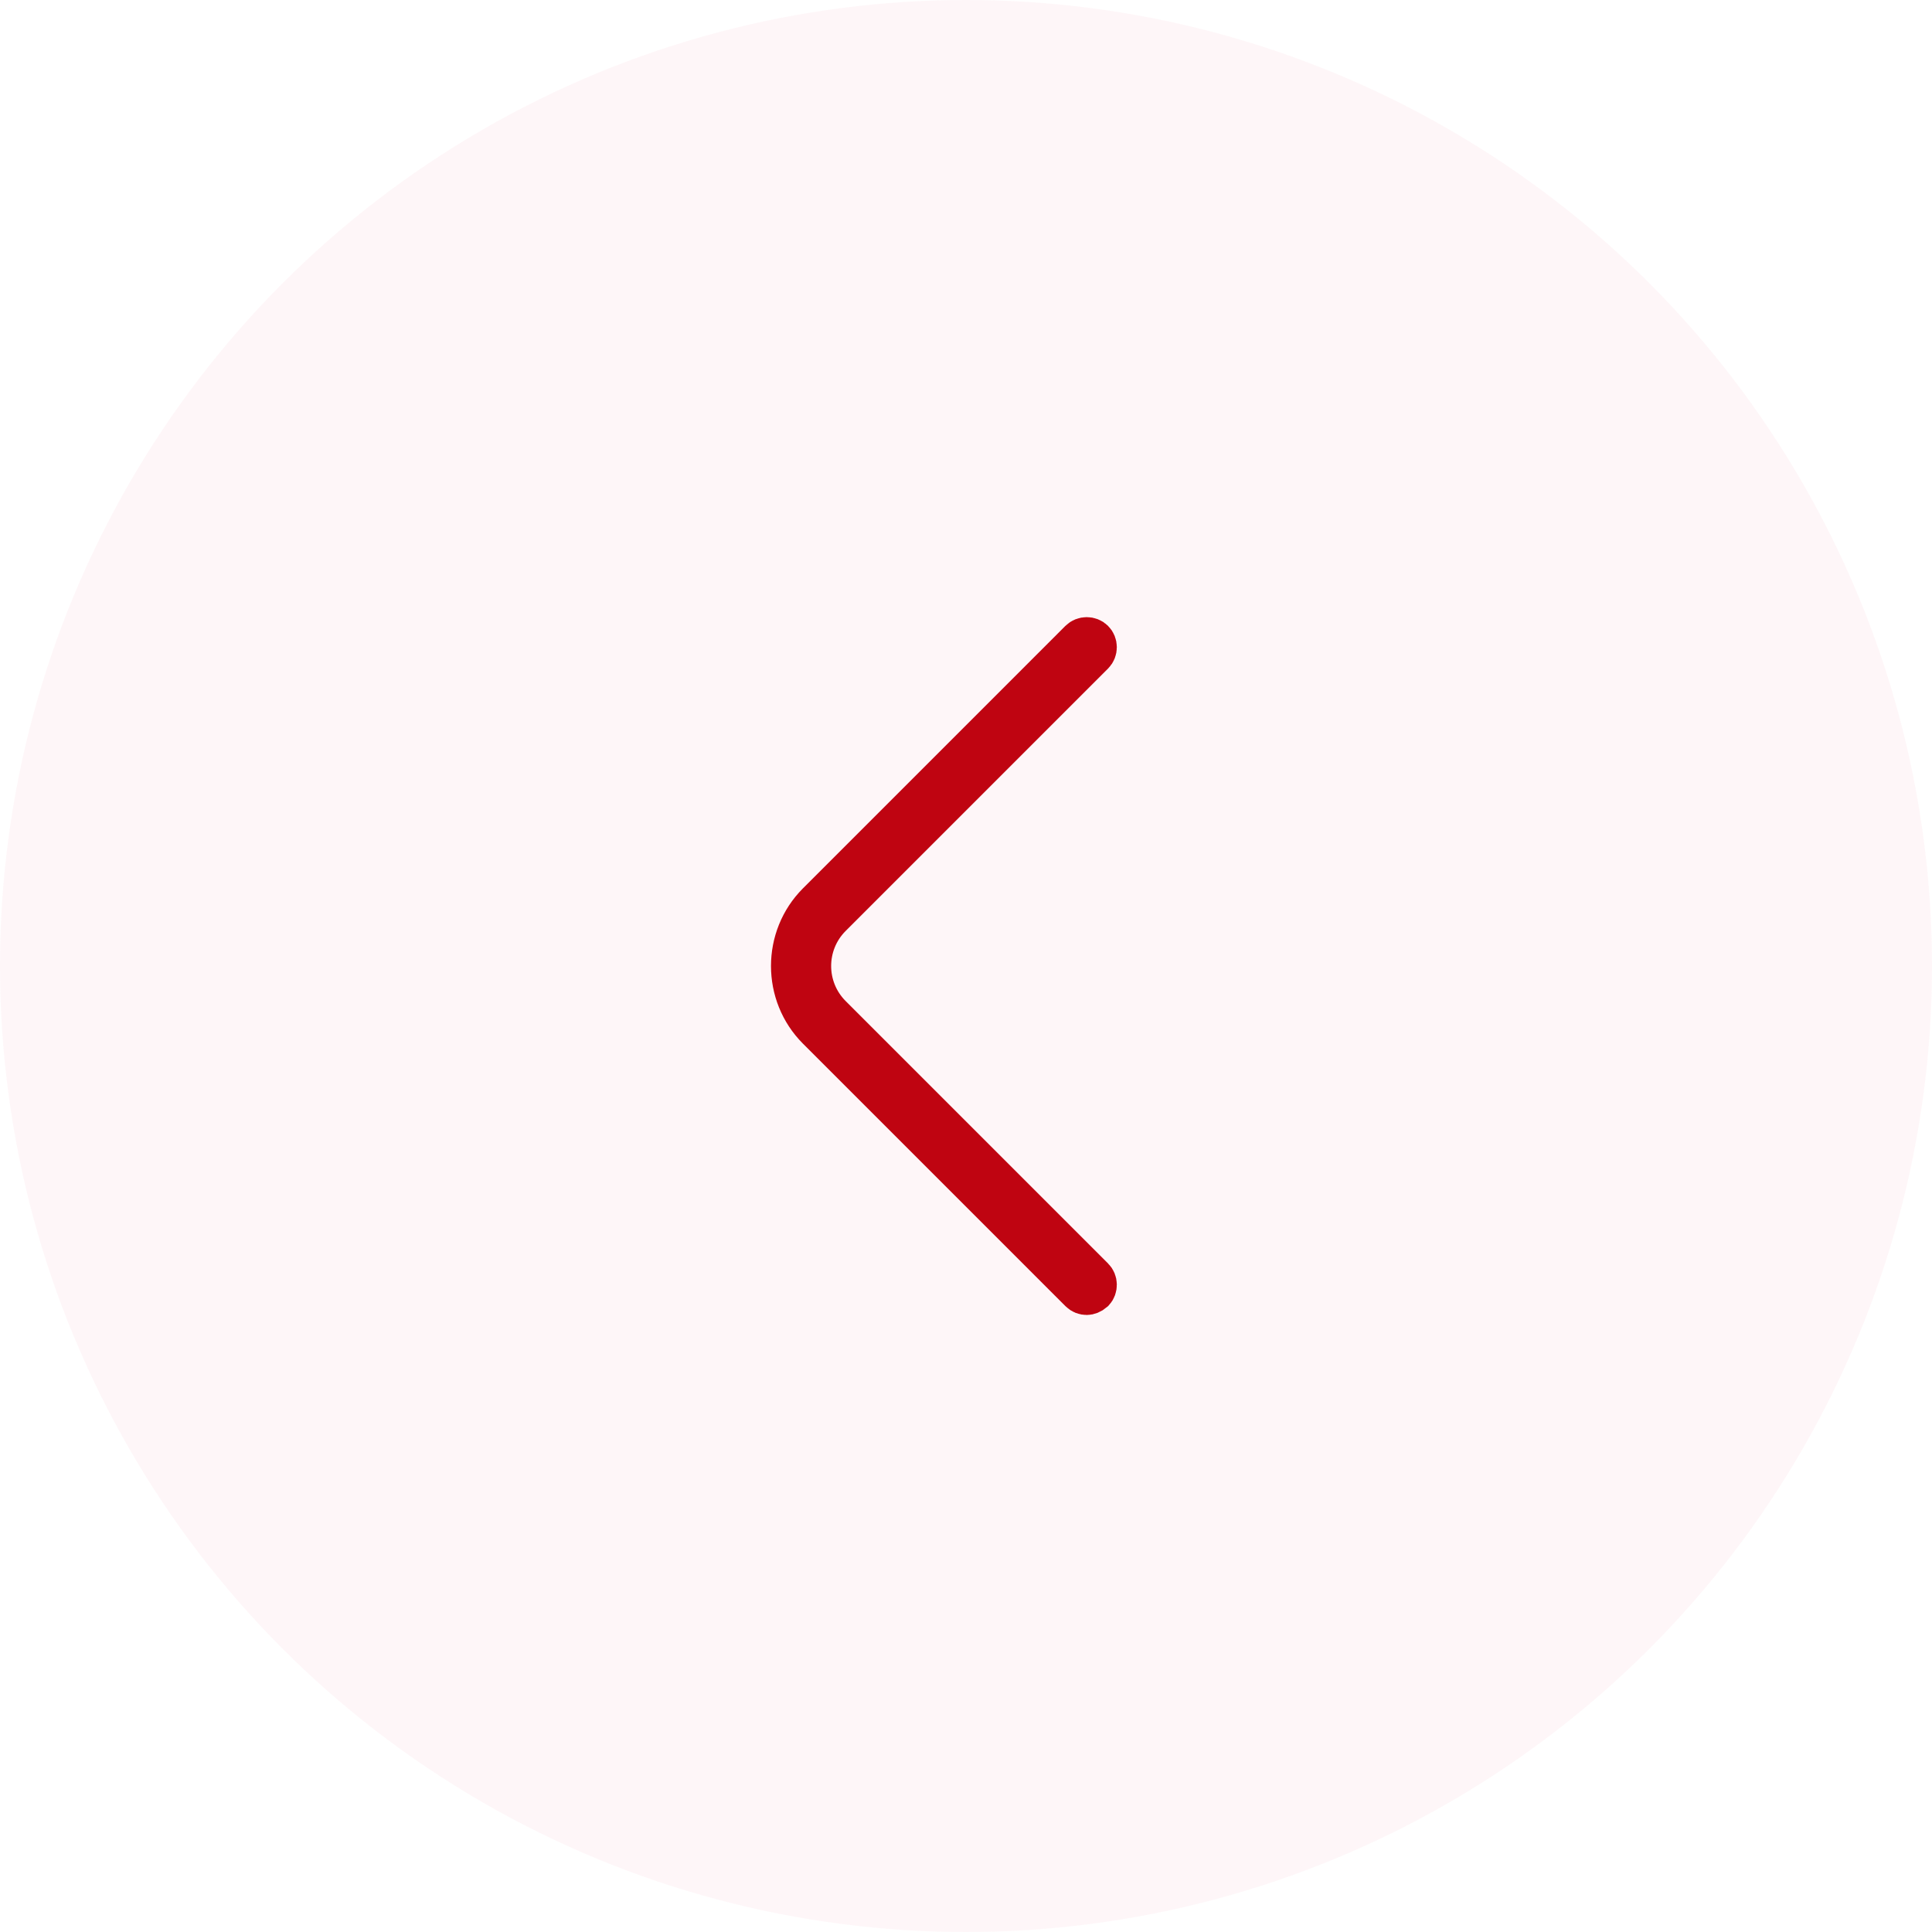 <svg width="48" height="48" viewBox="0 0 48 48" fill="none" xmlns="http://www.w3.org/2000/svg">
<circle cx="24" cy="24" r="24" fill="#E61C5D" fill-opacity="0.04"/>
<path d="M27 32.17C26.935 32.17 26.875 32.148 26.823 32.096L20.303 25.576C19.439 24.712 19.439 23.288 20.303 22.424L26.823 15.904C26.918 15.809 27.081 15.809 27.176 15.904C27.271 15.998 27.271 16.162 27.176 16.256L20.656 22.776C19.981 23.452 19.981 24.548 20.656 25.224L27.176 31.744C27.269 31.836 27.271 31.995 27.182 32.091C27.116 32.149 27.048 32.17 27 32.17Z" stroke="#BF0411"/>
</svg>
